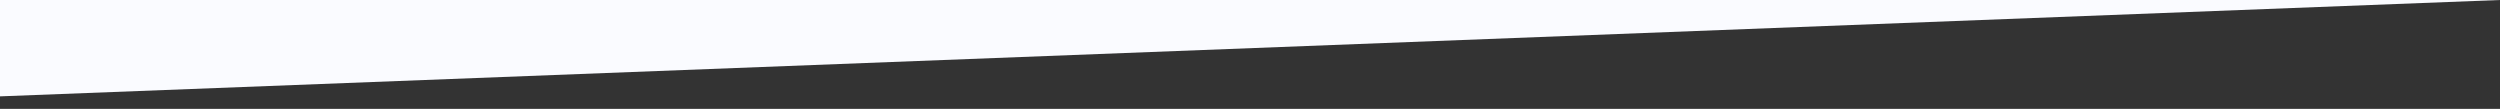 <?xml version="1.0" encoding="utf-8"?>
<!-- Generator: Adobe Illustrator 16.0.0, SVG Export Plug-In . SVG Version: 6.00 Build 0)  -->
<!DOCTYPE svg PUBLIC "-//W3C//DTD SVG 1.1//EN" "http://www.w3.org/Graphics/SVG/1.1/DTD/svg11.dtd">
<svg version="1.1" id="Calque_1" xmlns="http://www.w3.org/2000/svg" xmlns:xlink="http://www.w3.org/1999/xlink" x="0px" y="0px"
	 width="1920px" height="83.6px" viewBox="0 0 1920 83.6" enable-background="new 0 0 1920 83.6" xml:space="preserve">
<rect x="0" y="0" width="1920" height="83.6" fill="#333333" stroke="none"/>
<polyline fill="#FAFBFF" points="0,0 0,74 1920,0 "/>
</svg>
